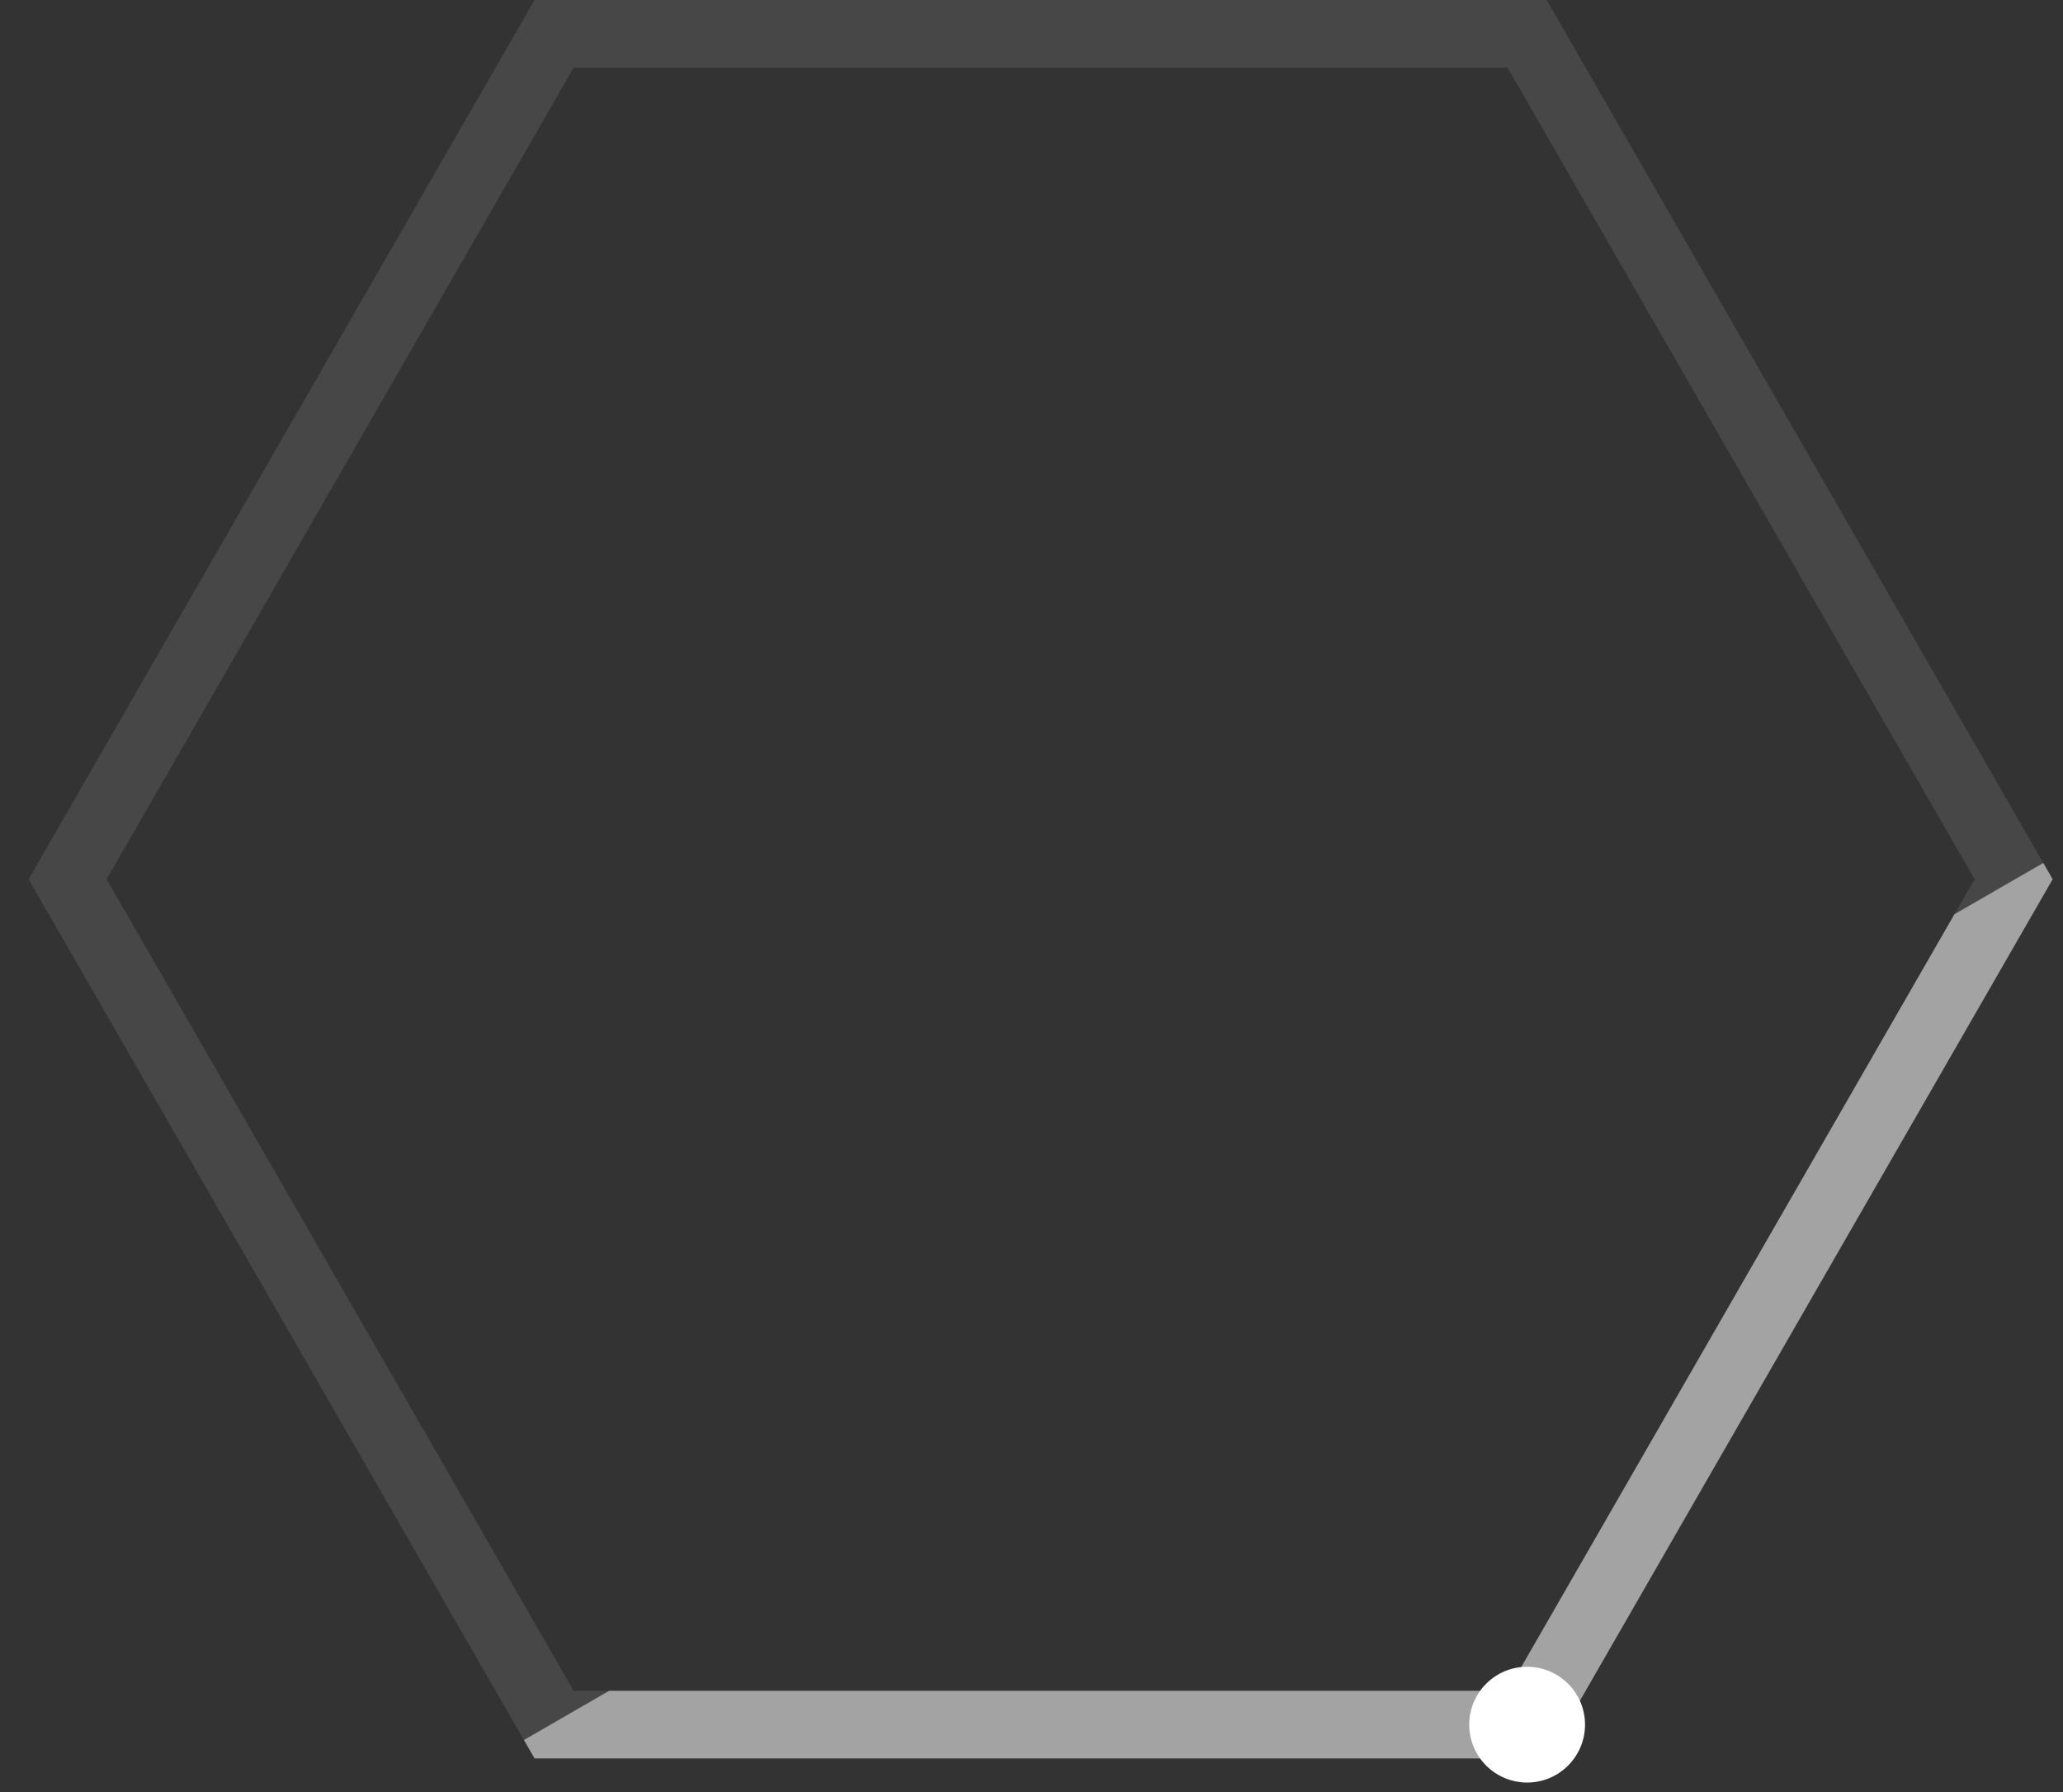 <svg width="61" height="53" viewBox="0 0 61 53" fill="none" xmlns="http://www.w3.org/2000/svg">
<rect x="0" y="0" width="61" height="53" fill="#333333" stroke="none"/>
<path d="M45.155 51.005H16.384L2 26.003L16.384 1L45.155 1L59.54 26.003L45.155 51.005Z" stroke="white" stroke-opacity="0.1" stroke-width="2"/>
<path opacity="0.5" fill-rule="evenodd" clip-rule="evenodd" d="M15.492 51.459L15.518 51.503L15.806 52.004H16.384H45.155H45.734L46.022 51.503L60.407 26.501L60.694 26.002L60.417 25.521L57.79 27.038L44.577 50.004H18.012L15.492 51.459Z" fill="white"/>
<circle cx="45.155" cy="51.005" r="1.712" fill="white"/>
</svg>
